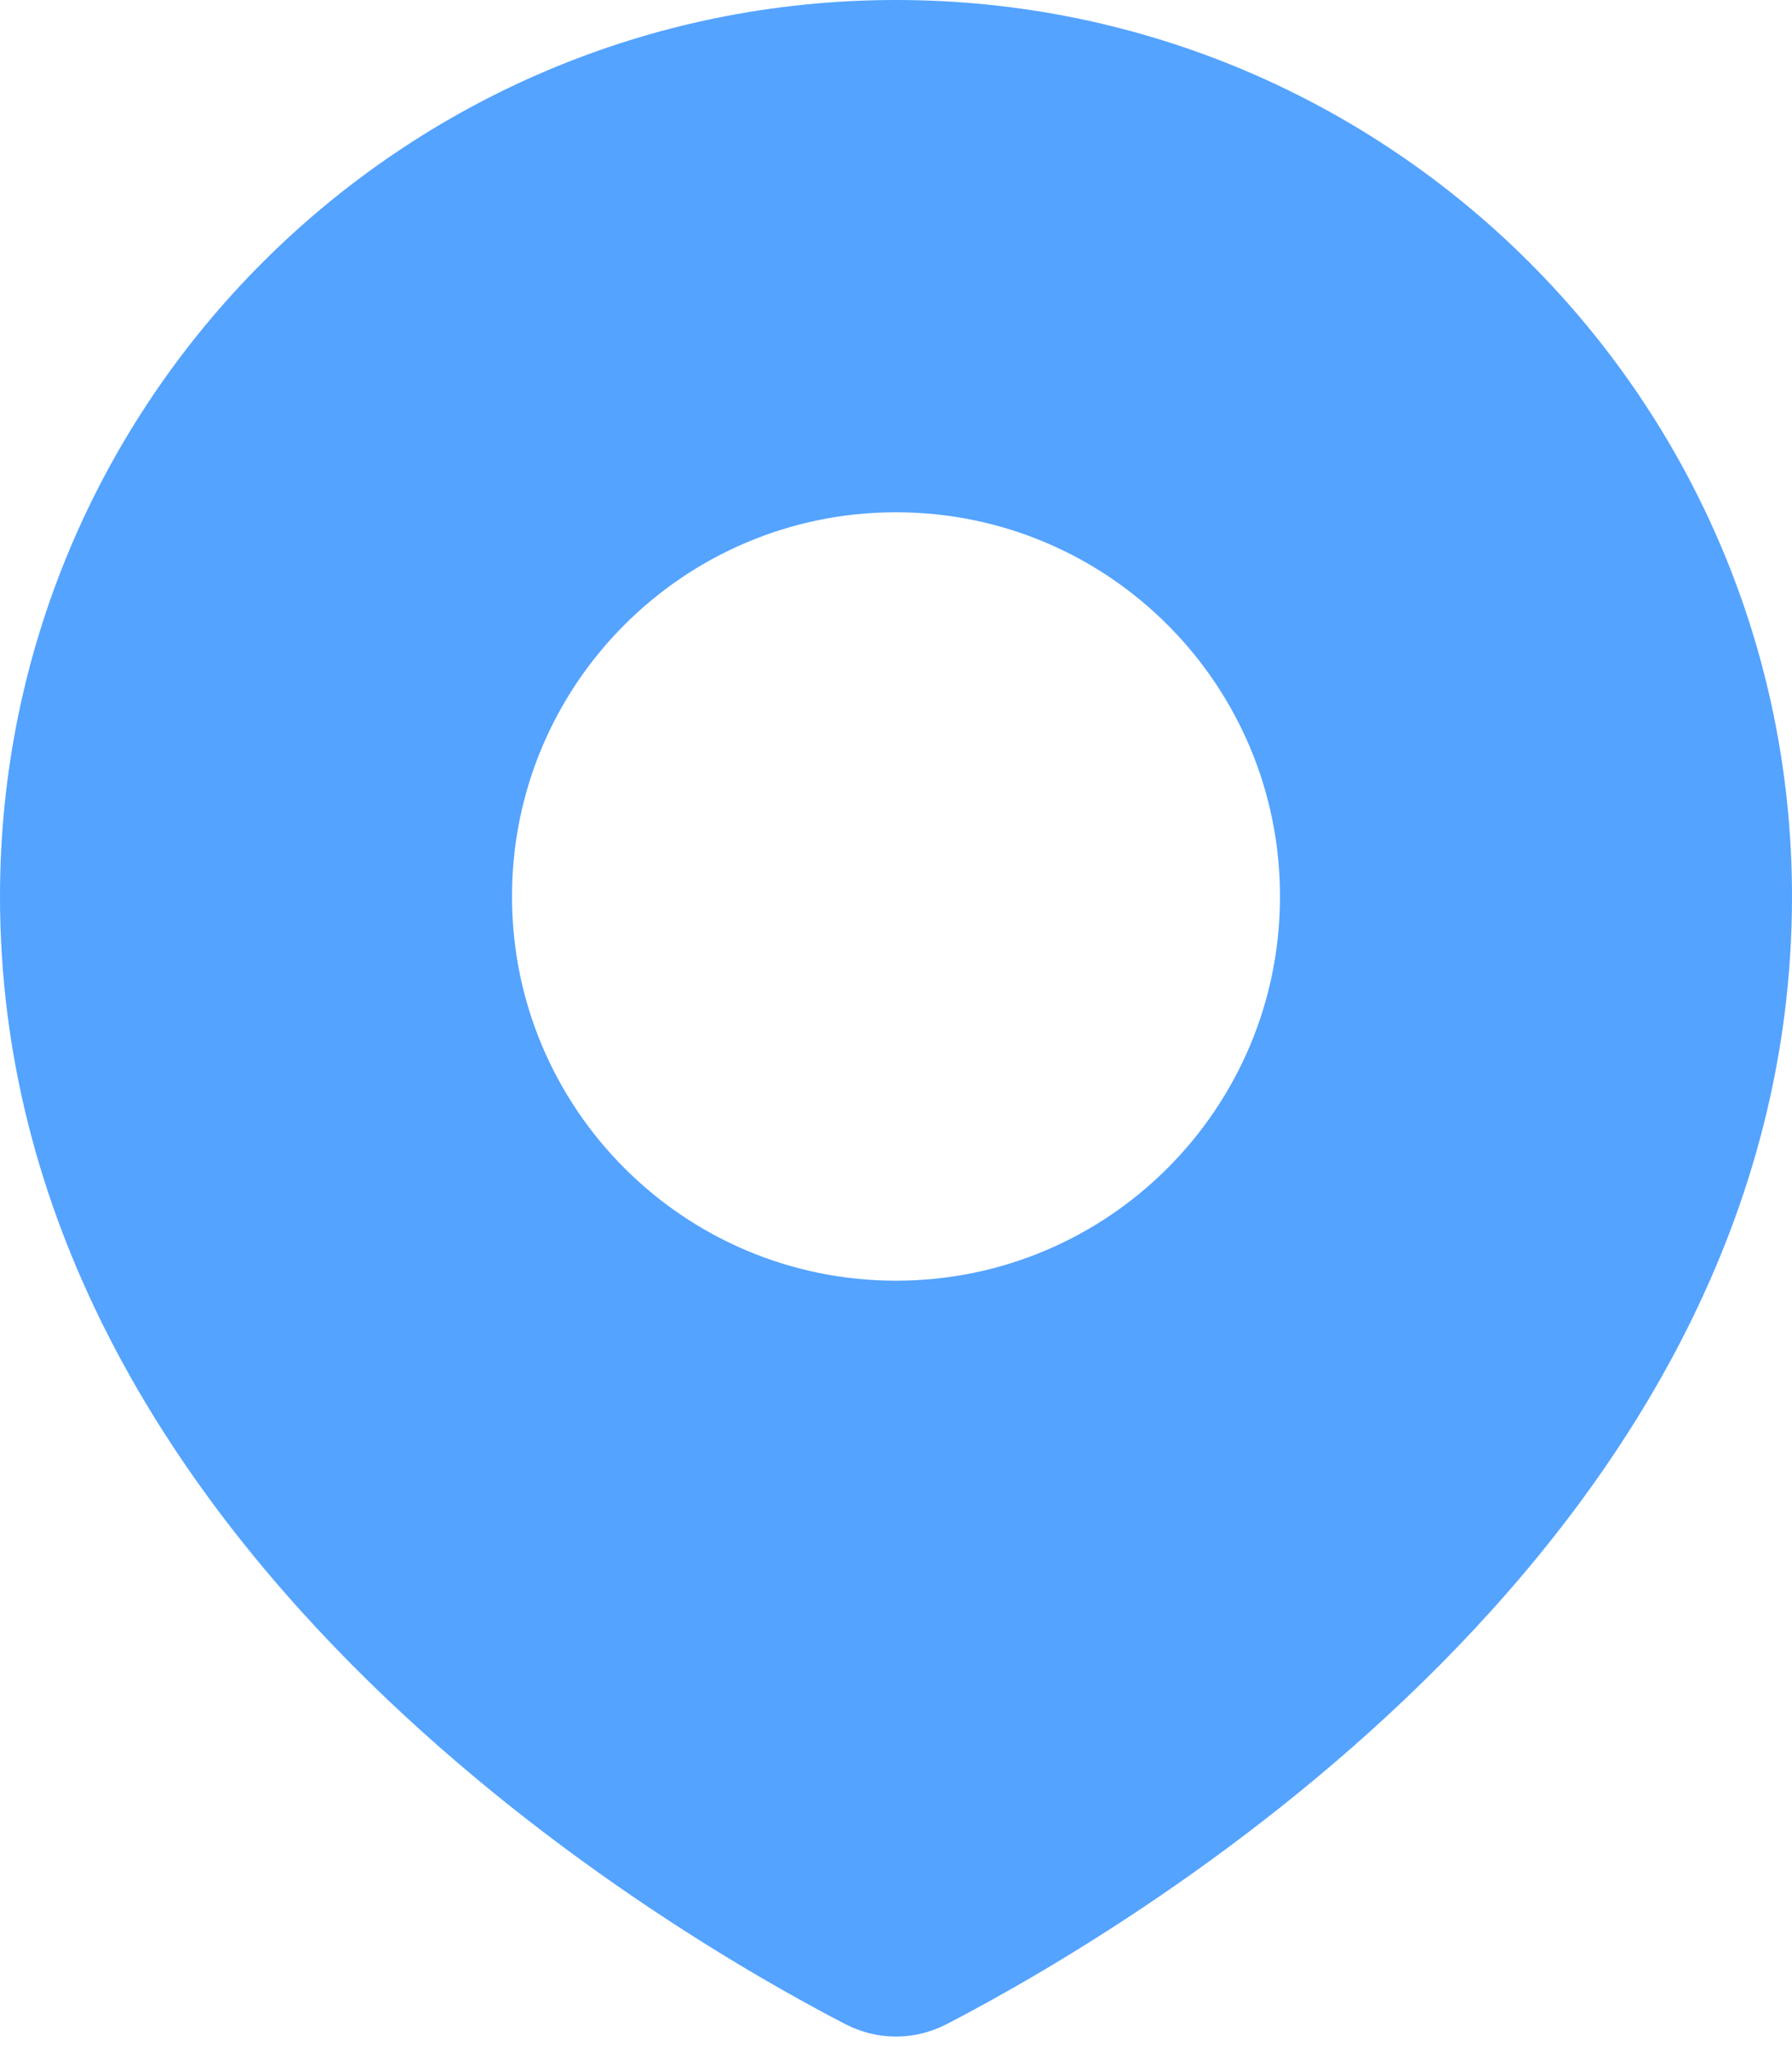<svg width="14" height="16" viewBox="0 0 14 16" fill="none" xmlns="http://www.w3.org/2000/svg">
<path fill-rule="evenodd" clip-rule="evenodd" d="M7.398 15.804C8.881 15.035 14 12.016 14 7C14 3.134 10.866 0 7 0C3.134 0 0 3.134 0 7C0 12.016 5.119 15.035 6.602 15.804C6.855 15.935 7.145 15.935 7.398 15.804ZM7 10C8.657 10 10 8.657 10 7C10 5.343 8.657 4 7 4C5.343 4 4 5.343 4 7C4 8.657 5.343 10 7 10Z" fill="#54A3FF"/>
</svg>
